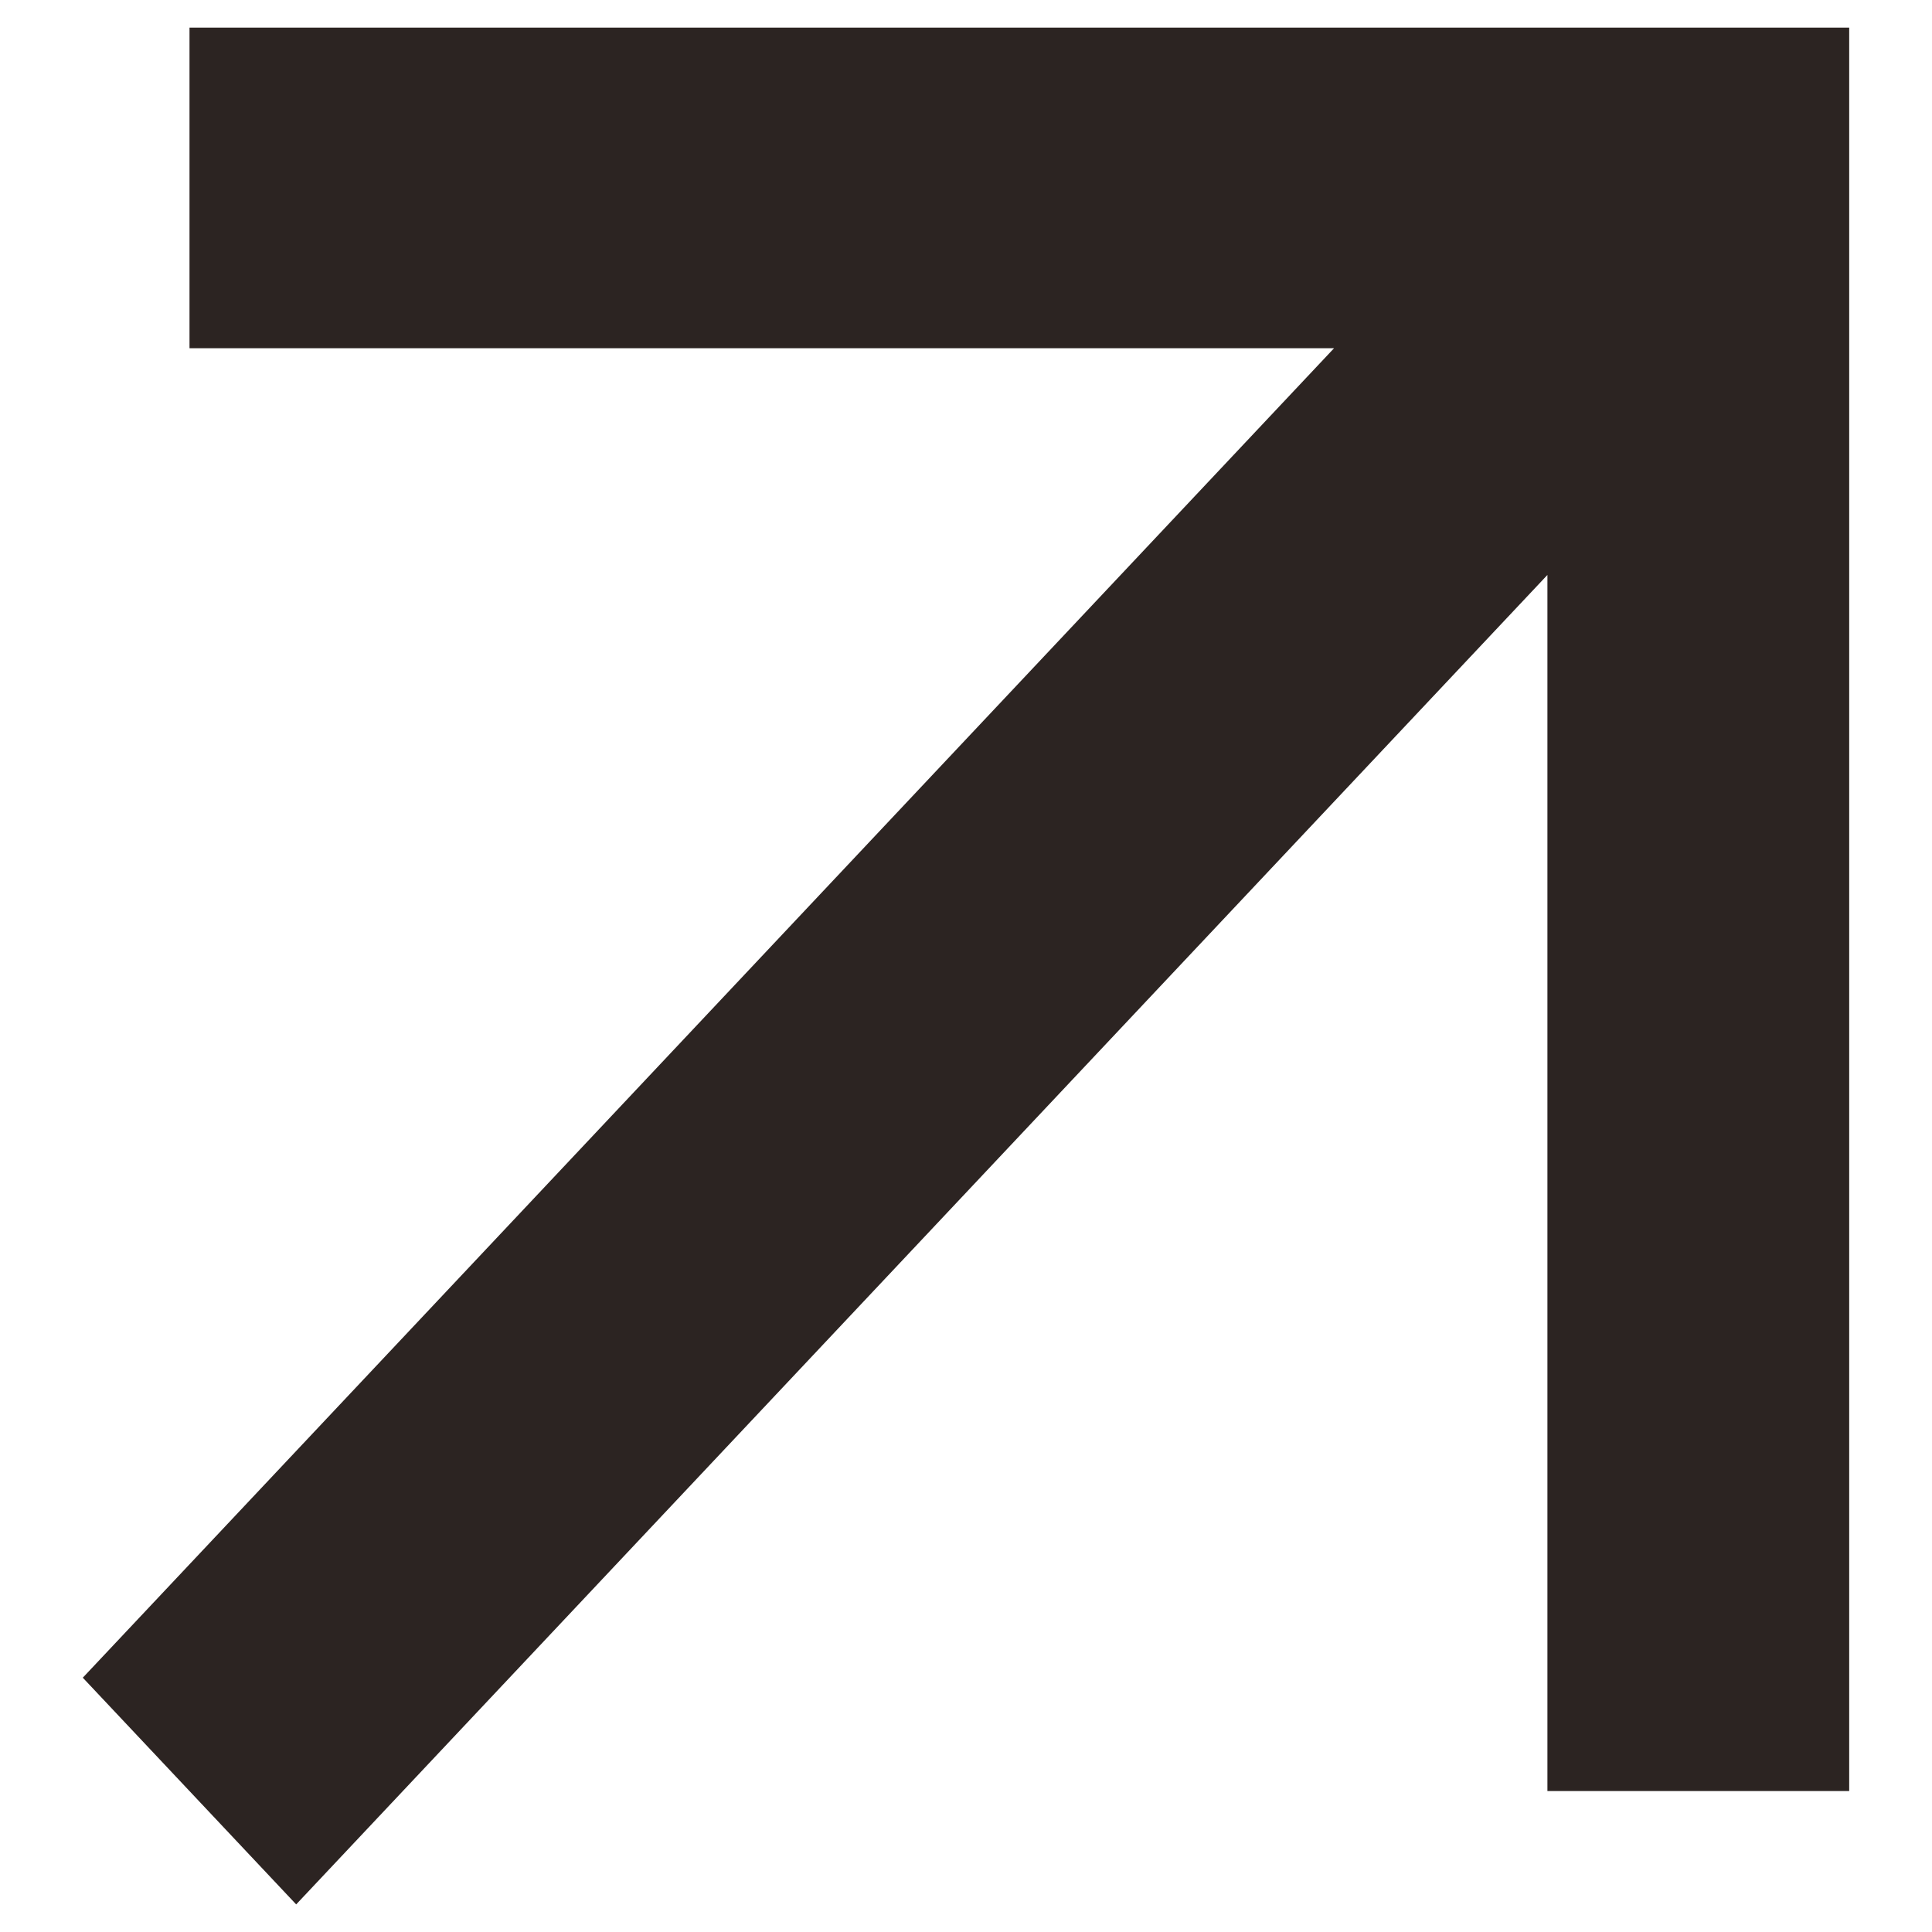 <svg width="70" height="70" viewBox="0 0 70 70" fill="none" xmlns="http://www.w3.org/2000/svg">
<path fill-rule="evenodd" clip-rule="evenodd" d="M48.335 12.617H6.866V1H67V64.893H56.066V20.831L10.731 69L3 60.786L48.335 12.617Z" fill="#2C2422"></path>
</svg>